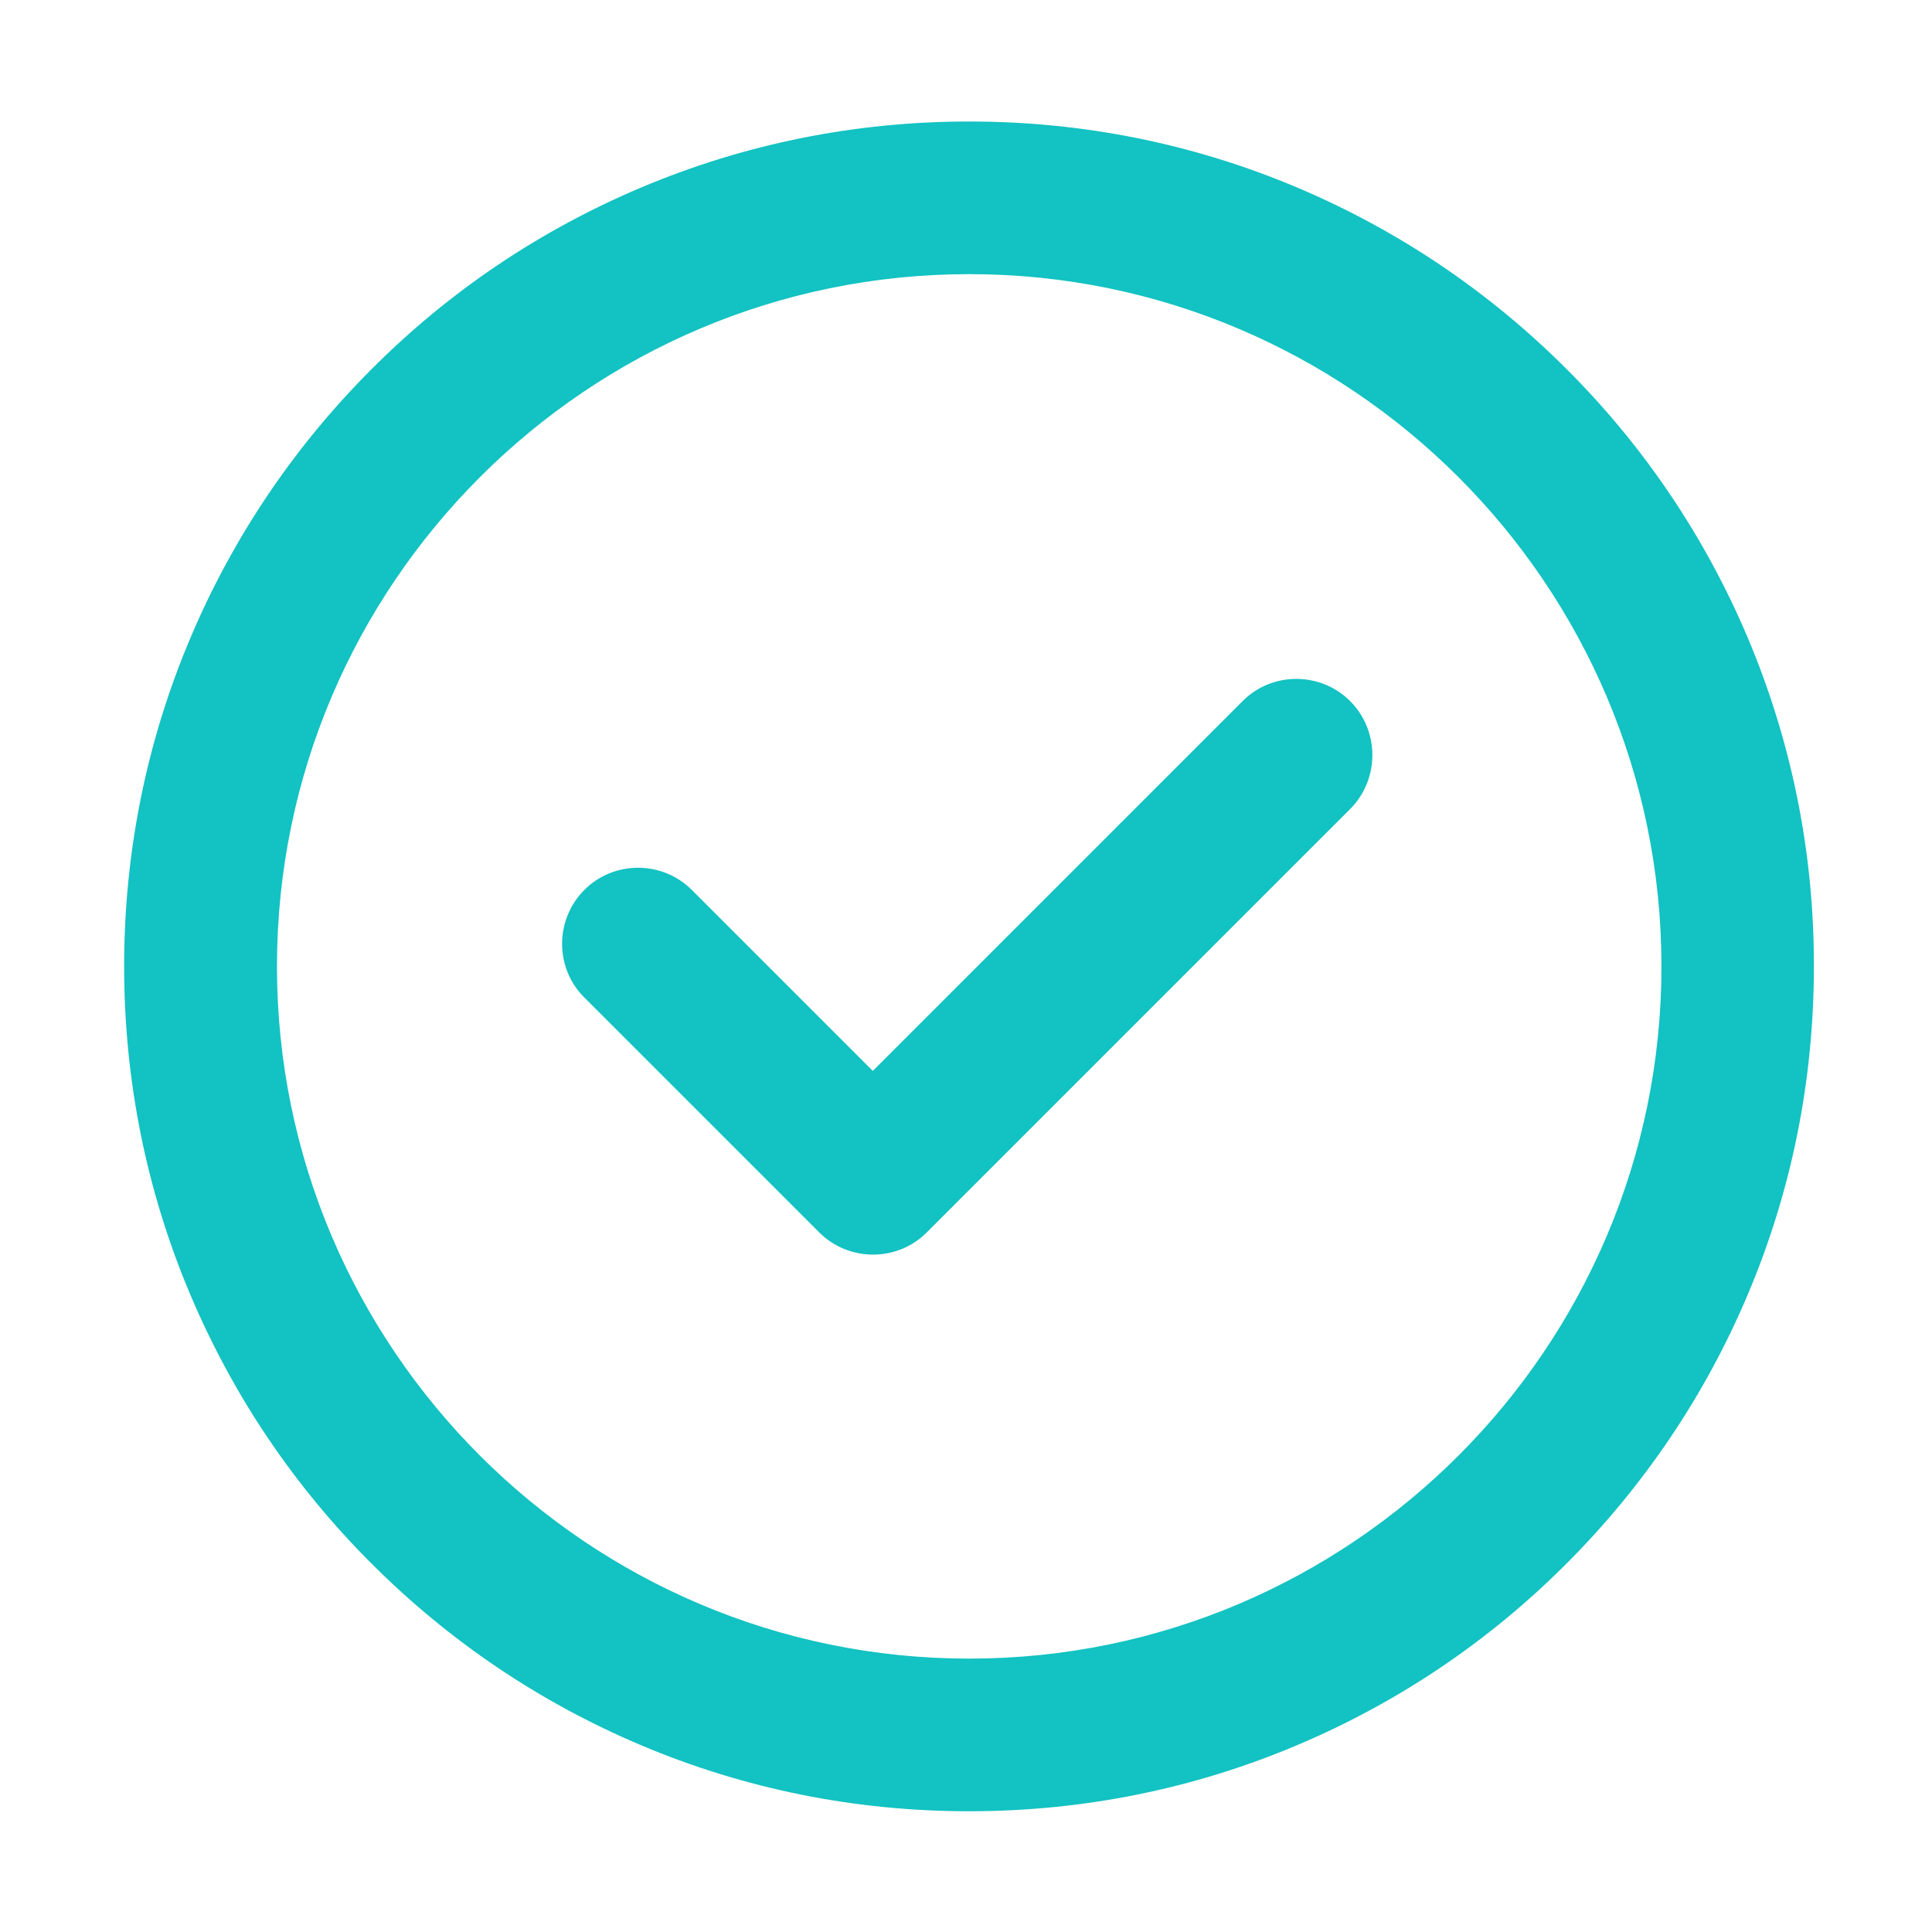 <?xml version="1.0" standalone="no"?><!DOCTYPE svg PUBLIC "-//W3C//DTD SVG 1.1//EN" "http://www.w3.org/Graphics/SVG/1.1/DTD/svg11.dtd"><svg t="1685349455647" class="icon" viewBox="0 0 1024 1024" version="1.1" xmlns="http://www.w3.org/2000/svg" p-id="24419" xmlns:xlink="http://www.w3.org/1999/xlink" width="200" height="200"><path d="M926.3 337.9c-22.6-53.3-54.8-101.2-96-142.3-41.1-41.1-89-73.4-142.3-96-55.2-23.4-113.9-35.2-174.3-35.2S394.6 76.2 339.3 99.6c-53.3 22.6-101.2 54.8-142.3 96-41.1 41.1-73.4 89-96 142.3-23.4 55.2-35.2 113.9-35.2 174.3 0 60.4 11.8 119.1 35.2 174.3 22.6 53.3 54.8 101.2 96 142.3 41.1 41.1 89 73.4 142.3 96 55.2 23.4 113.9 35.2 174.3 35.2s119.1-11.8 174.3-35.2c53.3-22.6 101.2-54.8 142.3-96 41.1-41.1 73.4-89 96-142.3 23.4-55.2 35.2-113.9 35.2-174.3 0.1-60.4-11.8-119.1-35.1-174.3zM513.7 879.1c-202.3 0-366.9-164.6-366.9-366.9s164.6-366.9 366.9-366.9c202.3 0 366.9 164.6 366.9 366.9S716 879.1 513.7 879.1z" p-id="24420" fill="#13C2C2"></path><path d="M715.6 371.6c-15.7-15.7-41.4-15.7-57 0l-196 196-95.9-95.9c-15.7-15.7-41.4-15.7-57 0-15.7 15.7-15.7 41.4 0 57l124.5 124.5c15.7 15.7 41.4 15.7 57 0l224.5-224.5c15.6-15.7 15.6-41.4-0.1-57.1z" p-id="24421" fill="#13C2C2"></path></svg>